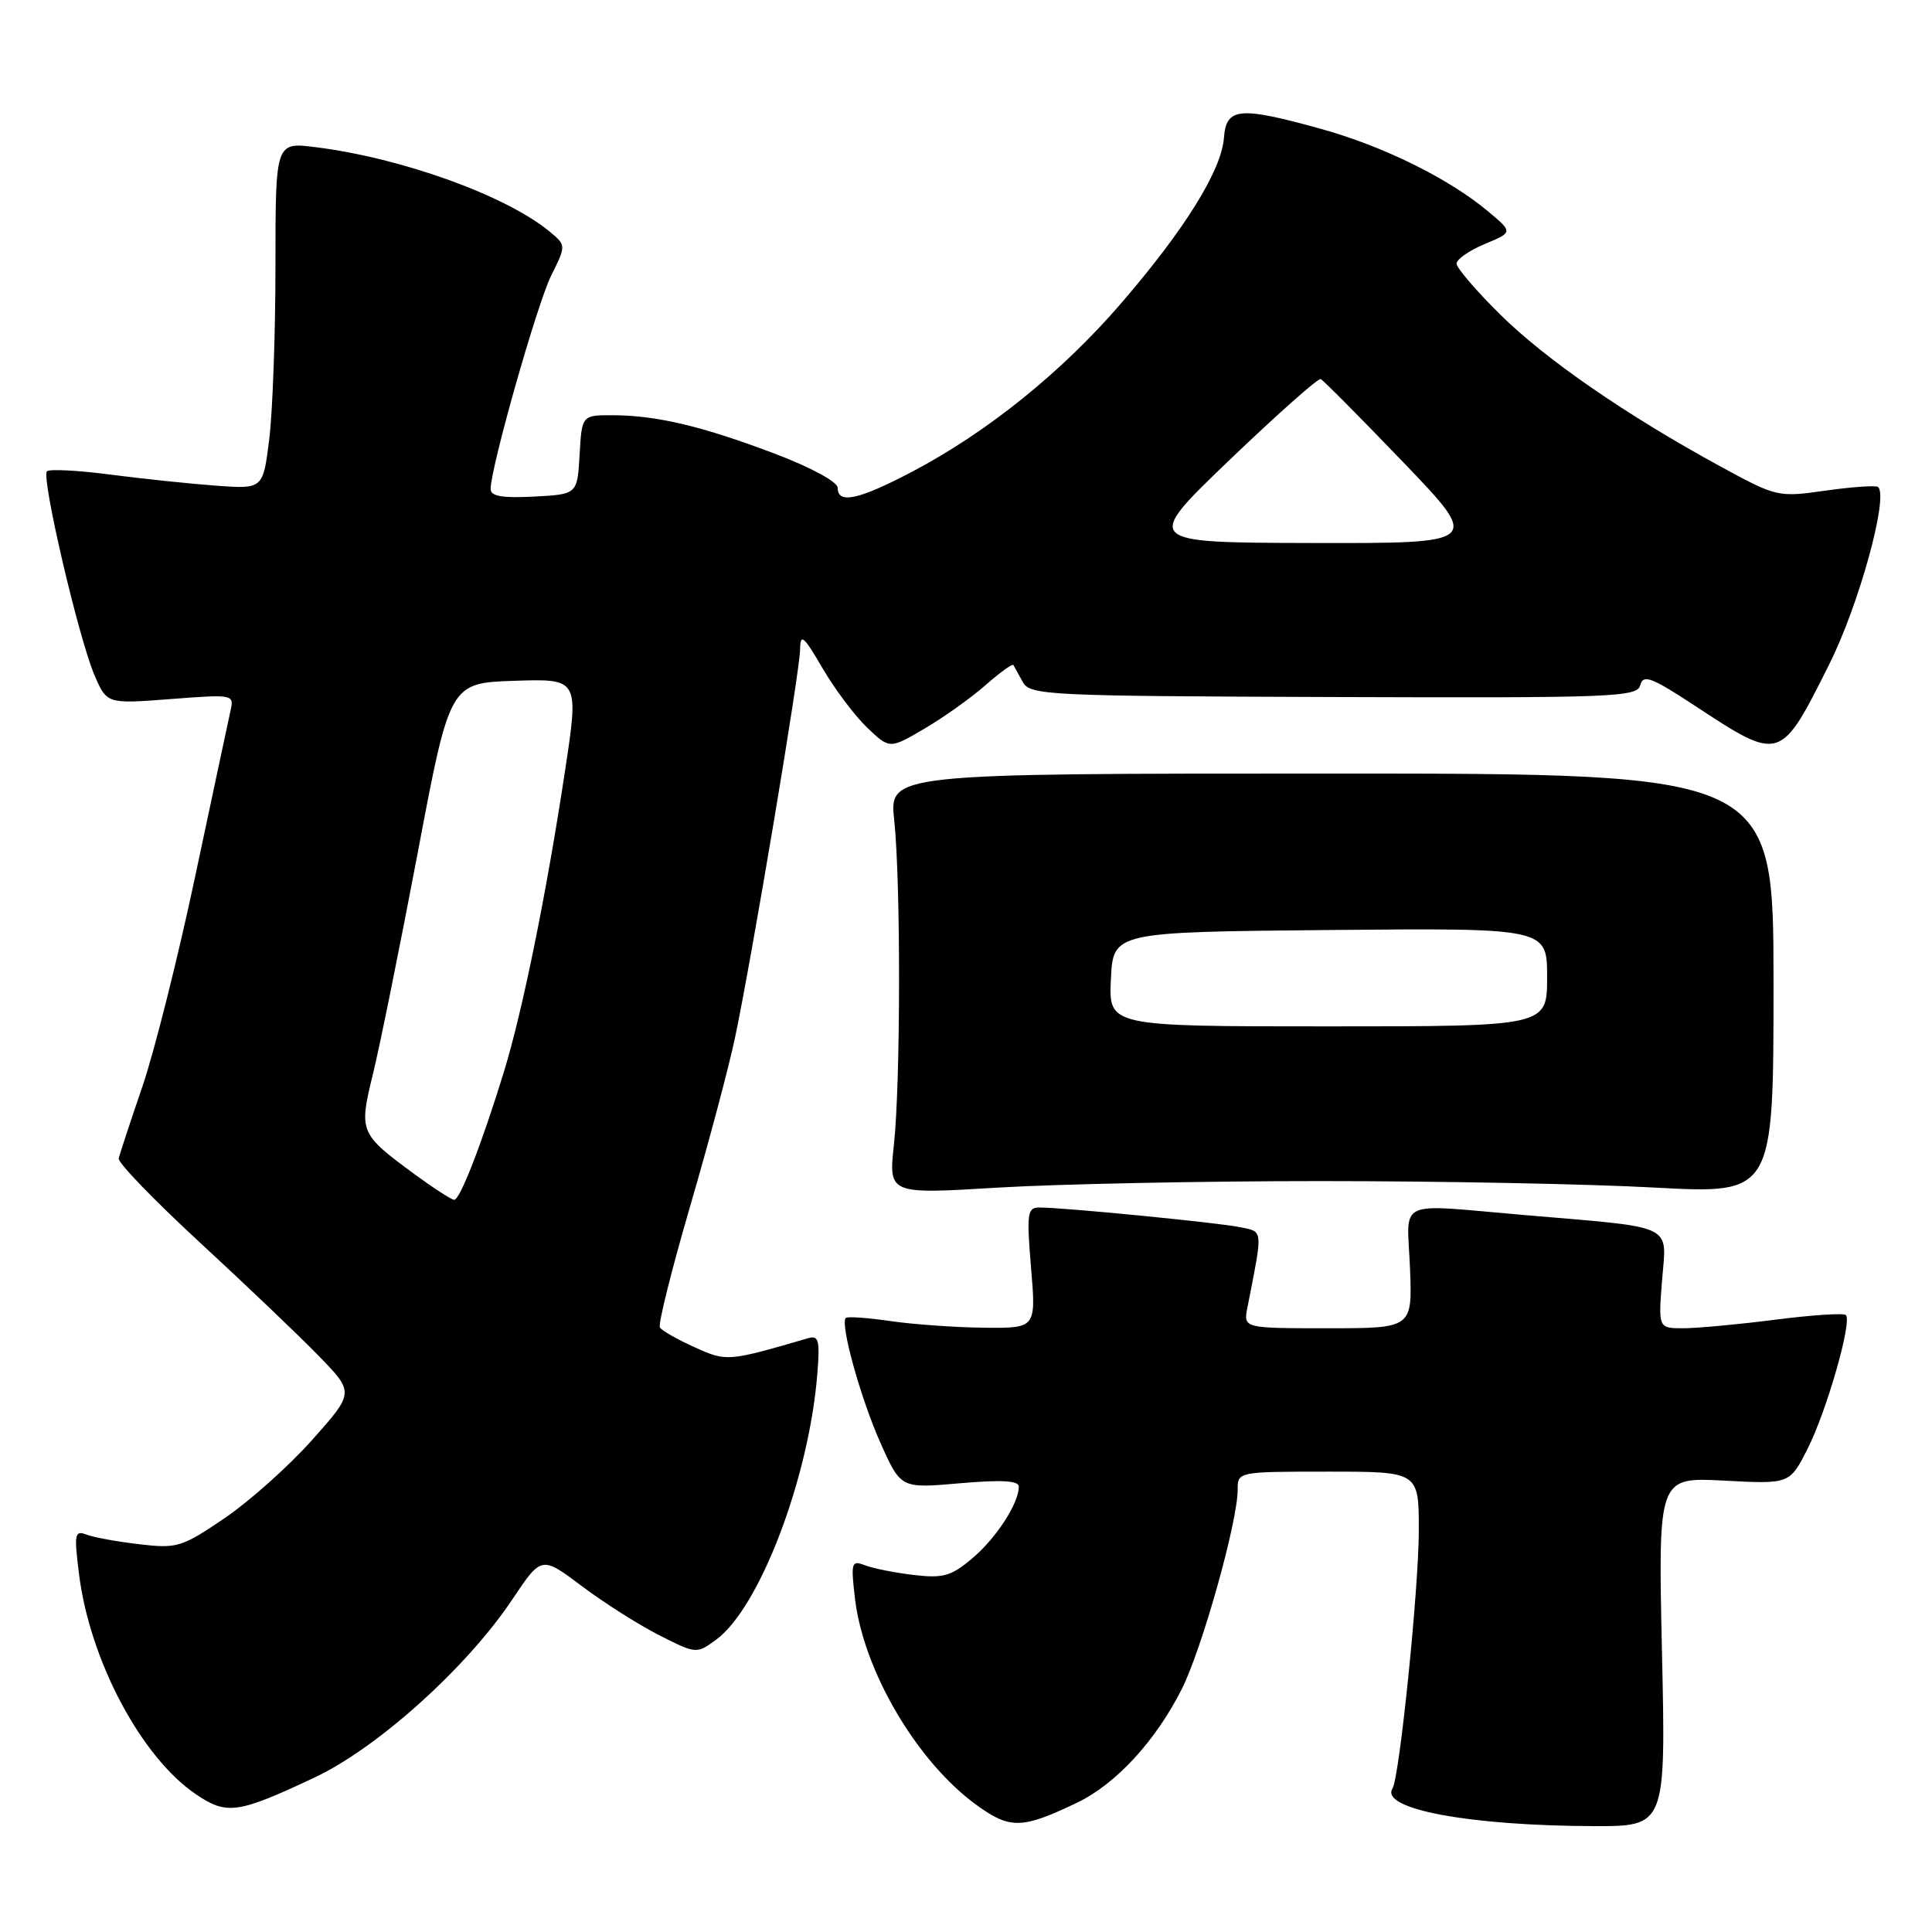 <?xml version="1.0" encoding="UTF-8" standalone="no"?>
<!DOCTYPE svg PUBLIC "-//W3C//DTD SVG 1.1//EN" "http://www.w3.org/Graphics/SVG/1.1/DTD/svg11.dtd" >
<svg xmlns="http://www.w3.org/2000/svg" xmlns:xlink="http://www.w3.org/1999/xlink" version="1.1" viewBox="0 0 256 256">
 <g >
 <path fill="currentColor"
d=" M 142.69 238.88 C 147.83 236.42 153.08 230.75 156.56 223.87 C 159.25 218.57 164.00 201.65 164.00 197.37 C 164.00 195.01 164.04 195.00 176.00 195.00 C 188.00 195.00 188.00 195.00 188.00 202.76 C 188.00 210.44 185.45 235.47 184.51 236.99 C 182.83 239.70 194.66 241.92 211.12 241.97 C 220.73 242.00 220.73 242.00 220.22 218.87 C 219.71 195.73 219.71 195.73 228.43 196.19 C 237.14 196.65 237.14 196.65 239.50 192.00 C 242.04 186.99 245.44 175.11 244.59 174.25 C 244.30 173.97 240.08 174.24 235.21 174.87 C 230.35 175.49 224.87 176.00 223.05 176.00 C 219.73 176.00 219.73 176.00 220.24 169.57 C 220.84 162.09 222.18 162.72 202.00 161.00 C 184.67 159.52 186.45 158.70 186.83 168.00 C 187.15 176.00 187.15 176.00 175.95 176.00 C 164.75 176.00 164.75 176.00 165.29 173.25 C 167.36 162.72 167.41 163.25 164.34 162.61 C 161.45 162.01 140.96 160.00 137.73 160.00 C 136.12 160.00 136.02 160.76 136.62 168.00 C 137.29 176.00 137.29 176.00 130.39 175.93 C 126.60 175.89 121.03 175.49 118.00 175.05 C 114.97 174.61 112.31 174.42 112.08 174.63 C 111.27 175.35 114.06 185.39 116.71 191.29 C 119.37 197.23 119.37 197.23 127.19 196.54 C 132.69 196.06 135.00 196.19 135.00 196.98 C 135.00 199.20 132.00 203.82 128.82 206.50 C 126.02 208.86 124.96 209.15 121.04 208.69 C 118.54 208.39 115.64 207.81 114.59 207.40 C 112.82 206.72 112.73 207.04 113.29 211.83 C 114.43 221.43 121.52 233.46 129.39 239.17 C 133.85 242.40 135.40 242.36 142.69 238.88 Z  M 41.64 235.55 C 49.99 231.64 61.87 220.95 67.88 211.94 C 71.75 206.15 71.75 206.15 77.11 210.18 C 80.06 212.40 84.69 215.33 87.38 216.69 C 92.25 219.16 92.30 219.16 94.89 217.27 C 100.63 213.06 107.16 195.95 108.29 182.17 C 108.66 177.62 108.49 176.91 107.11 177.31 C 96.41 180.43 96.29 180.44 92.03 178.51 C 89.76 177.49 87.69 176.31 87.44 175.90 C 87.18 175.49 88.99 168.25 91.45 159.82 C 93.91 151.40 96.59 141.34 97.40 137.47 C 99.65 126.76 106.00 88.90 106.02 86.03 C 106.04 83.87 106.48 84.24 108.97 88.51 C 110.57 91.26 113.23 94.81 114.88 96.39 C 117.88 99.26 117.88 99.26 122.48 96.56 C 125.01 95.08 128.65 92.49 130.57 90.80 C 132.49 89.11 134.16 87.91 134.28 88.12 C 134.40 88.33 134.96 89.34 135.52 90.36 C 136.49 92.13 138.63 92.23 176.72 92.36 C 213.94 92.49 216.93 92.37 217.35 90.78 C 217.73 89.32 218.84 89.74 224.59 93.52 C 235.93 100.97 235.90 100.98 242.40 87.99 C 246.30 80.19 250.25 65.91 248.87 64.54 C 248.63 64.29 245.52 64.50 241.97 65.00 C 235.58 65.91 235.44 65.87 228.01 61.83 C 215.50 55.01 204.81 47.64 198.75 41.64 C 195.59 38.52 193.00 35.49 193.00 34.93 C 193.00 34.36 194.68 33.19 196.74 32.33 C 200.49 30.77 200.49 30.77 197.12 27.96 C 191.93 23.63 183.25 19.35 175.01 17.07 C 164.22 14.08 162.48 14.24 162.18 18.25 C 161.85 22.60 157.00 30.40 148.50 40.25 C 140.66 49.34 130.78 57.29 120.85 62.51 C 113.77 66.23 111.00 66.83 111.00 64.64 C 111.00 63.86 107.49 61.95 102.75 60.15 C 93.10 56.49 87.12 55.06 81.30 55.02 C 77.10 55.00 77.10 55.00 76.80 60.25 C 76.50 65.50 76.50 65.50 70.75 65.80 C 66.54 66.02 65.00 65.75 65.01 64.80 C 65.02 61.93 71.18 40.24 73.04 36.50 C 75.03 32.50 75.03 32.50 72.77 30.64 C 66.99 25.89 53.18 20.91 41.80 19.50 C 36.50 18.83 36.50 18.83 36.50 35.17 C 36.50 44.15 36.13 54.49 35.68 58.15 C 34.86 64.80 34.86 64.80 28.68 64.36 C 25.28 64.11 18.97 63.45 14.65 62.89 C 10.34 62.32 6.54 62.13 6.22 62.45 C 5.44 63.22 10.38 84.40 12.49 89.39 C 14.15 93.28 14.15 93.28 22.59 92.63 C 30.99 91.99 31.04 92.00 30.53 94.24 C 30.25 95.48 28.17 105.28 25.89 116.00 C 23.62 126.72 20.46 139.32 18.86 144.00 C 17.26 148.68 15.85 152.95 15.73 153.50 C 15.60 154.05 20.45 159.07 26.50 164.65 C 32.55 170.23 39.63 176.99 42.23 179.66 C 46.95 184.52 46.95 184.52 41.36 190.80 C 38.28 194.26 33.06 198.92 29.76 201.17 C 24.08 205.02 23.46 205.21 18.46 204.62 C 15.55 204.28 12.40 203.71 11.45 203.34 C 9.90 202.75 9.80 203.25 10.47 208.57 C 11.90 220.03 18.73 232.88 25.99 237.77 C 30.06 240.52 31.51 240.31 41.64 235.55 Z  M 175.00 156.50 C 190.68 156.50 210.59 156.88 219.25 157.36 C 235.00 158.21 235.00 158.21 235.00 130.36 C 235.00 102.50 235.00 102.50 176.41 102.50 C 117.82 102.50 117.82 102.50 118.49 108.71 C 119.36 116.90 119.34 143.33 118.45 151.65 C 117.74 158.24 117.74 158.24 132.12 157.37 C 140.03 156.89 159.32 156.50 175.00 156.50 Z  M 55.00 155.64 C 47.61 150.20 47.53 150.02 49.43 142.26 C 50.34 138.54 53.00 125.38 55.35 113.00 C 59.60 90.50 59.60 90.50 68.16 90.21 C 76.72 89.93 76.72 89.93 74.86 102.21 C 72.40 118.44 69.24 133.98 66.78 142.00 C 63.81 151.64 60.95 159.00 60.18 158.98 C 59.81 158.96 57.48 157.46 55.00 155.64 Z  M 162.94 60.93 C 169.24 54.90 174.66 50.08 175.00 50.23 C 175.34 50.38 180.26 55.34 185.94 61.25 C 196.25 72.00 196.25 72.00 173.88 71.95 C 151.50 71.90 151.50 71.90 162.94 60.93 Z  M 147.20 129.75 C 147.50 123.50 147.50 123.50 176.25 123.23 C 205.00 122.97 205.00 122.97 205.00 129.48 C 205.00 136.00 205.00 136.00 175.95 136.00 C 146.90 136.00 146.90 136.00 147.20 129.75 Z "/>
</g>
</svg>
